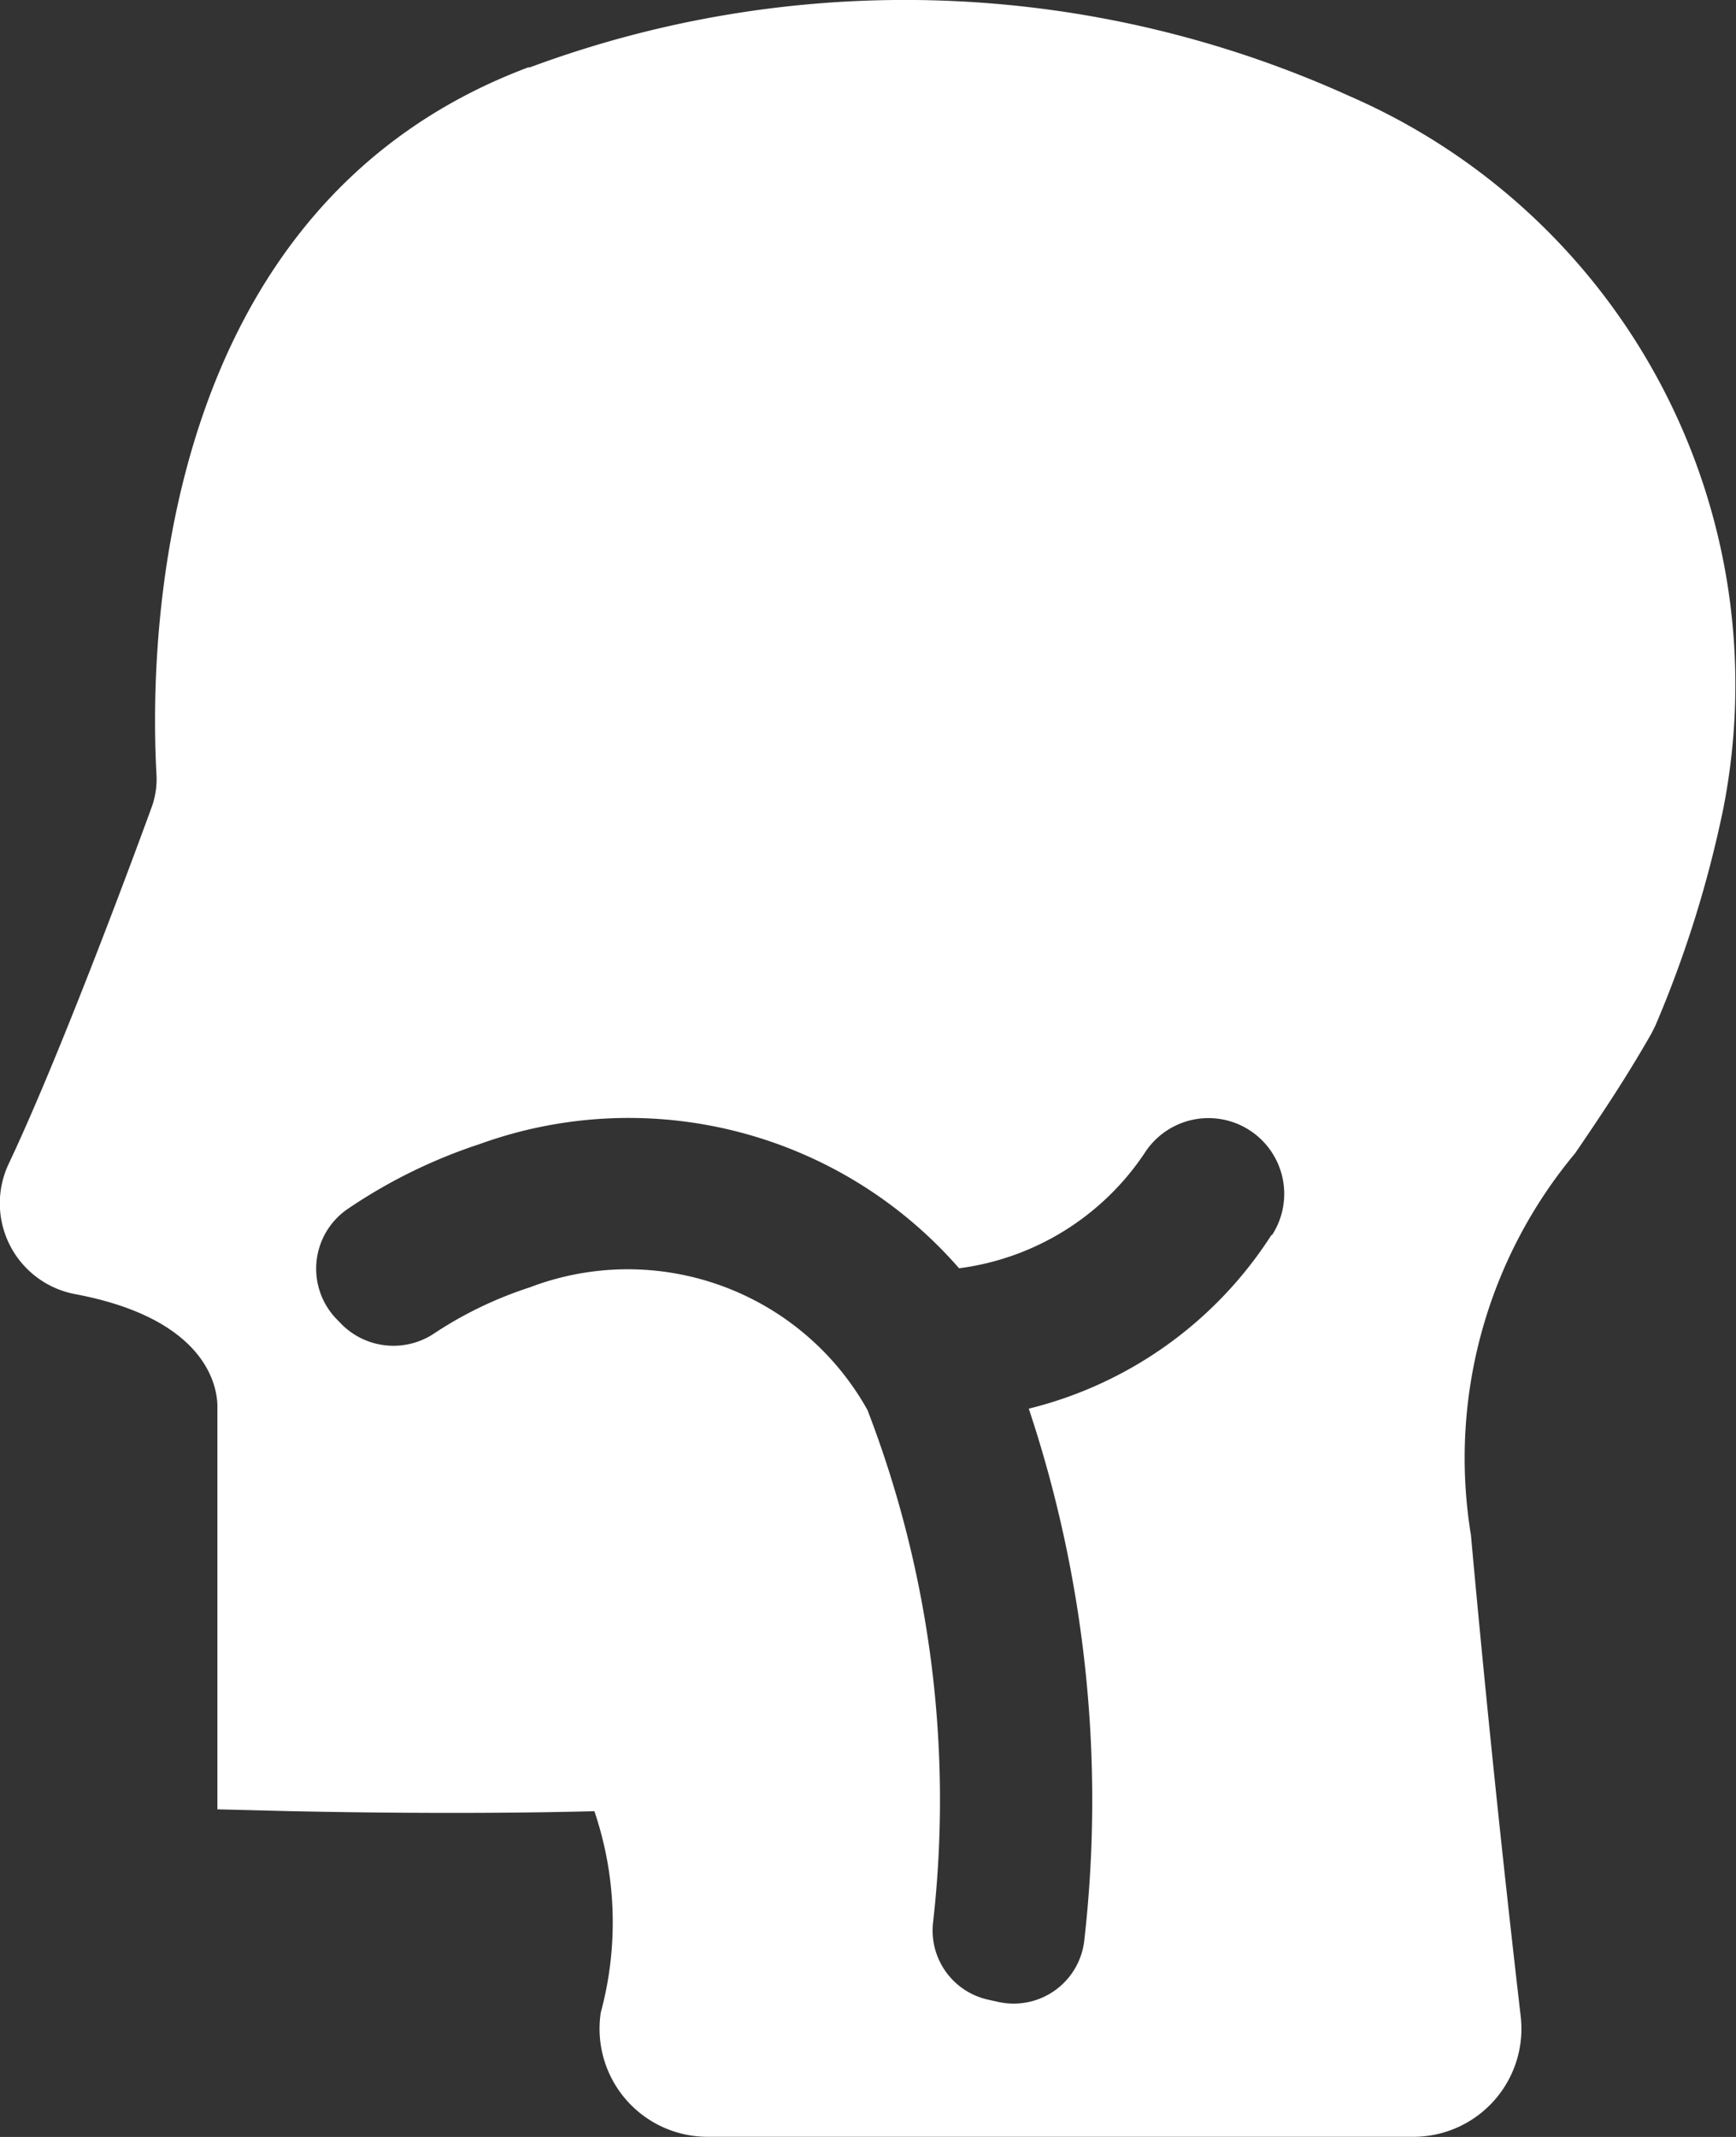 <svg xmlns="http://www.w3.org/2000/svg" width="13" height="16" viewBox="0 0 13 16">
  <rect x="0" y="0" width="13" height="16" fill="#333333" stroke="none"/>
  <defs>
    <style>
      .cls-1 {
        fill: white;
      }
    </style>
  </defs>
  <path id="路径_1128" data-name="路径 1128" class="cls-1" d="M173.961,87.77a8.062,8.062,0,0,0-6.14-.217l-.012,0c-2.8,1.049-2.839,4.32-2.785,5.3a.614.614,0,0,1-.039.247c-.2.549-.71,1.907-1.068,2.663a.692.692,0,0,0,.5.976c1.006.19,1.064.715,1.063.845l0,3.012.555.014c.047,0,1.162.029,2.268,0h0a2.587,2.587,0,0,1,.048,1.507.809.809,0,0,0,.8.931h5.284a.809.809,0,0,0,.805-.9q-.209-1.8-.373-3.606a3.561,3.561,0,0,1,.781-2.859c.177-.26.377-.555.573-.9l.029-.059a8.5,8.5,0,0,0,.507-1.621A4.806,4.806,0,0,0,173.961,87.77Zm-.588,8.526a3.012,3.012,0,0,1-1.817,1.3,9.279,9.279,0,0,1,.415,3.987.532.532,0,0,1-.648.454l-.072-.016a.53.53,0,0,1-.412-.576,8.126,8.126,0,0,0-.491-3.839,2.056,2.056,0,0,0-2.529-.918,2.93,2.93,0,0,0-.707.339.549.549,0,0,1-.7-.061l-.038-.039a.542.542,0,0,1,.077-.823,3.959,3.959,0,0,1,.993-.489,3.282,3.282,0,0,1,3.59.93,1.975,1.975,0,0,0,1.391-.865.567.567,0,0,1,.953.616Z" transform="translate(-163.852 -87.049)"/>
</svg>
